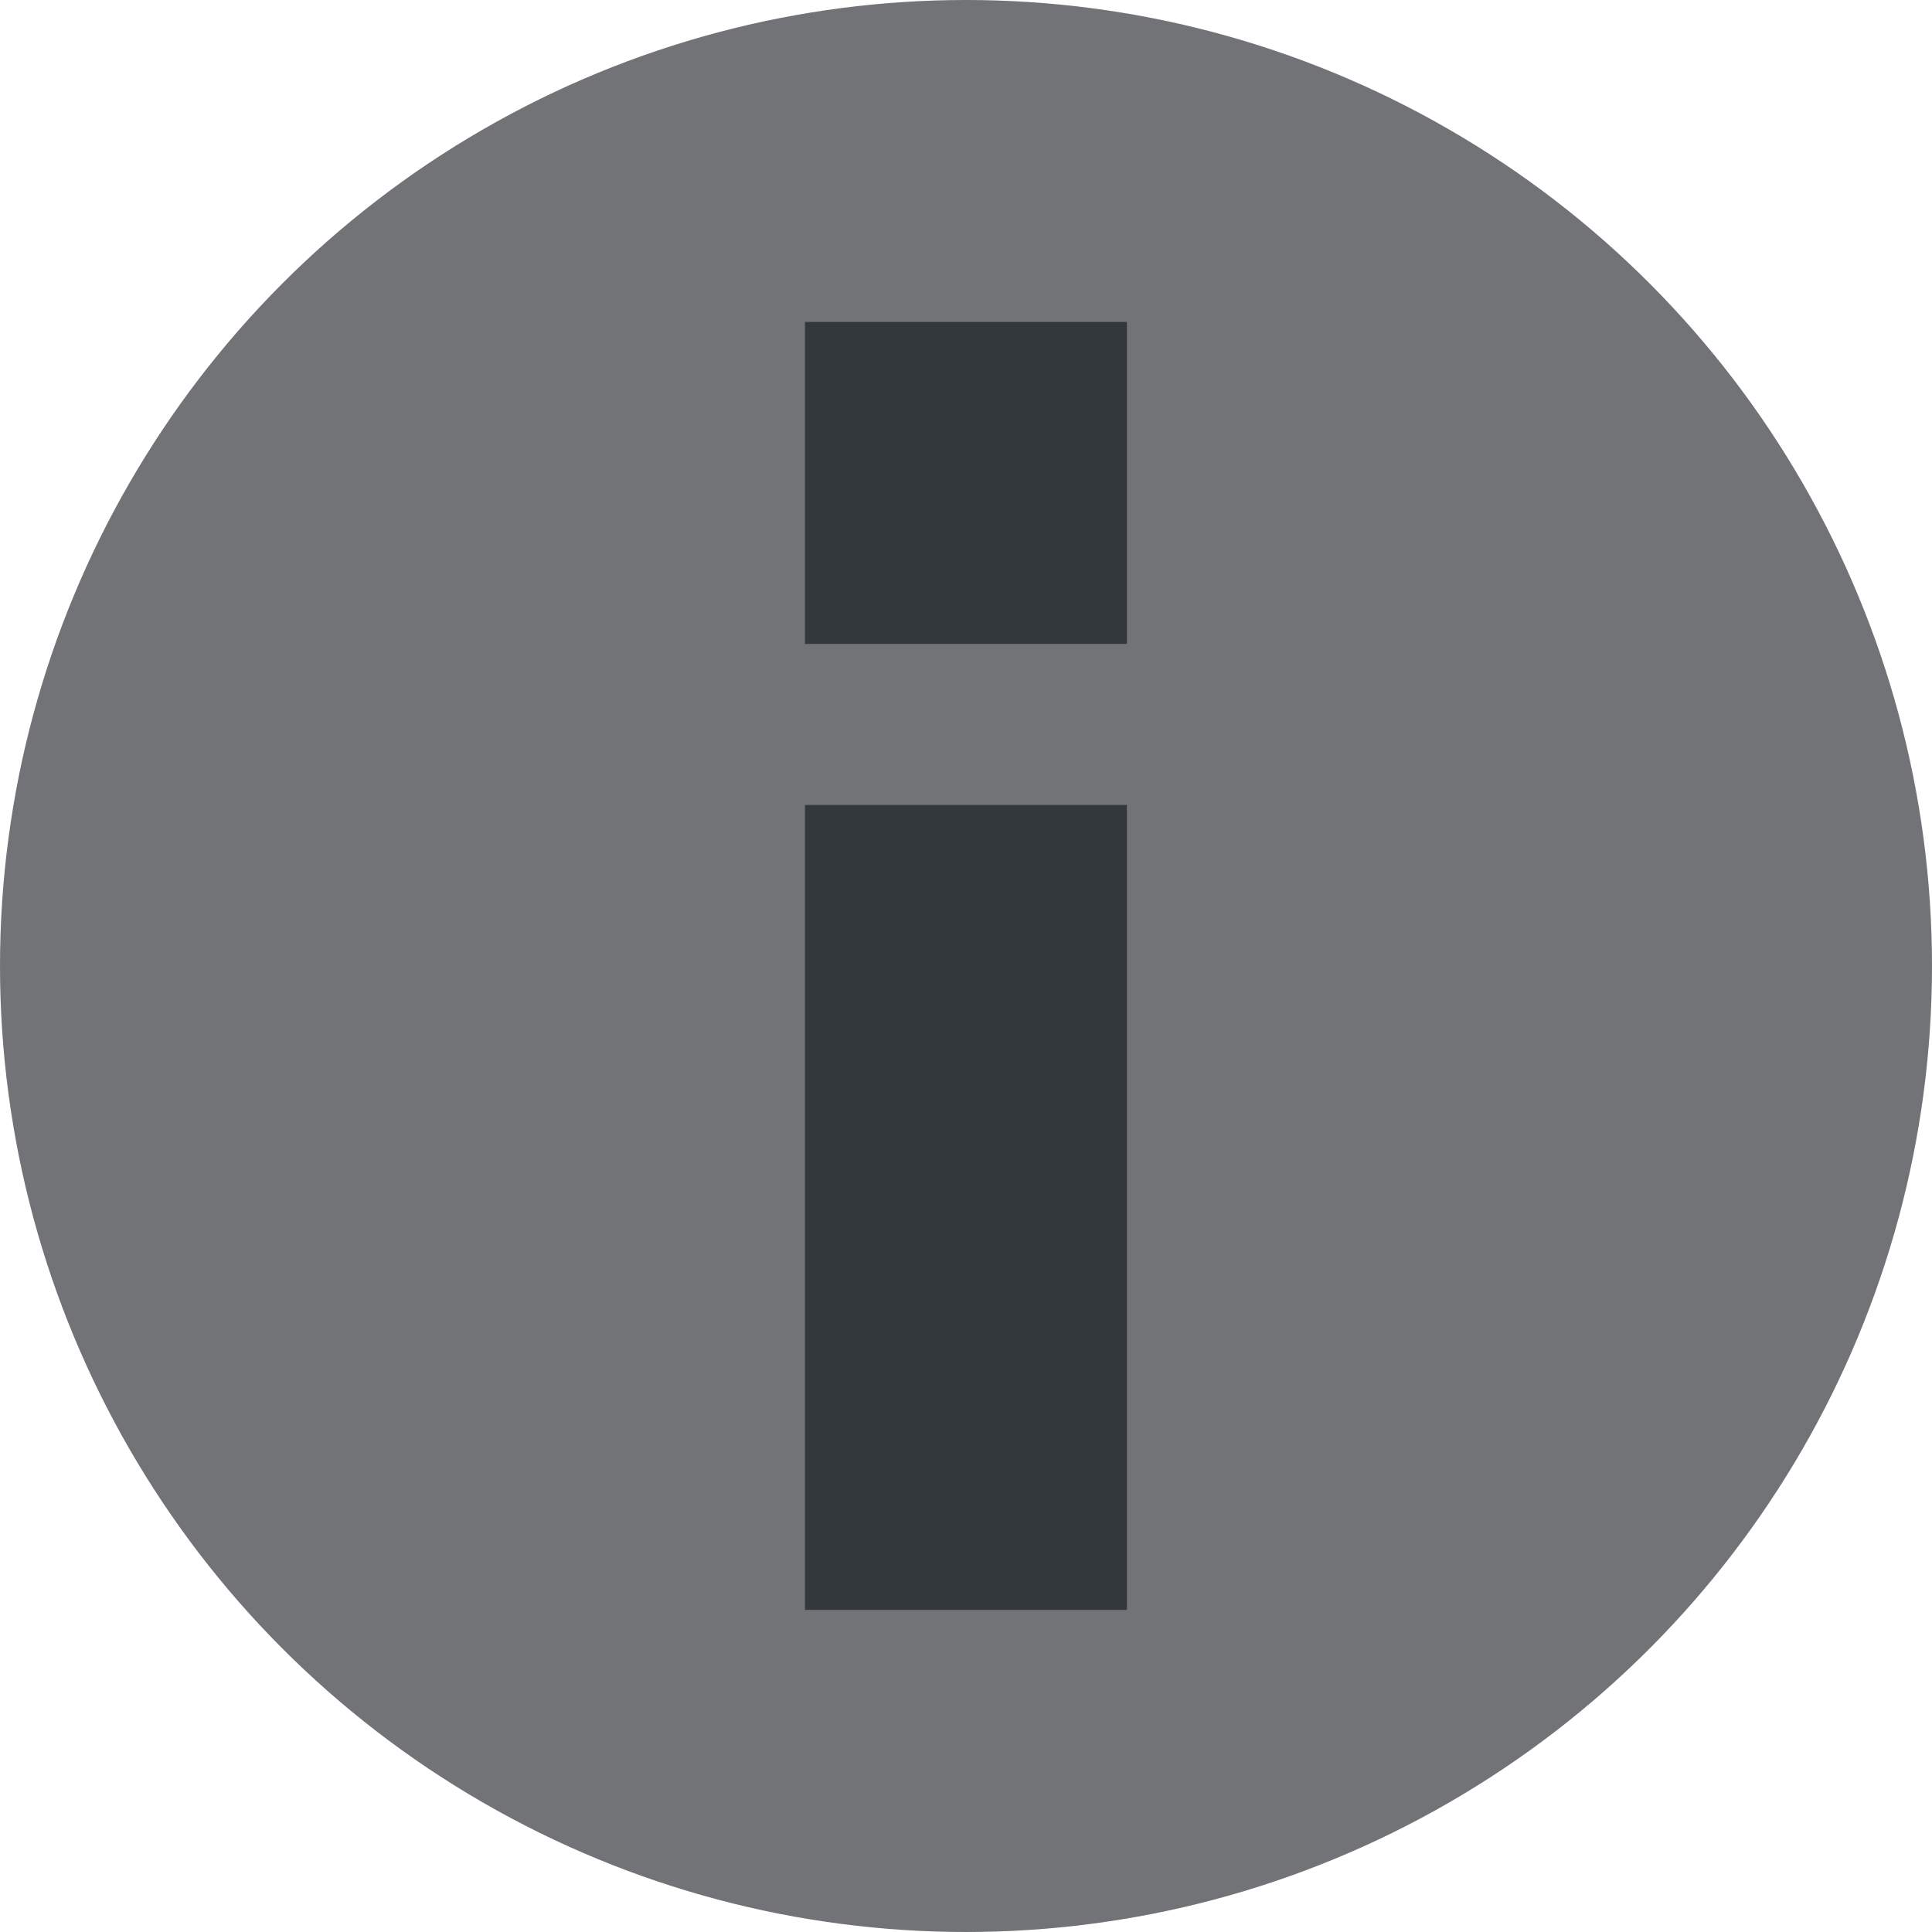<svg width="14" height="14" viewBox="0 0 14 14" fill="none" xmlns="http://www.w3.org/2000/svg">
<circle cx="7" cy="7" r="7" fill="#717376"/>
<rect x="5.833" y="2.333" width="2.333" height="2.333" fill="#33383C"/>
<rect x="5.833" y="5.833" width="2.333" height="5.833" fill="#33383C"/>
</svg>
